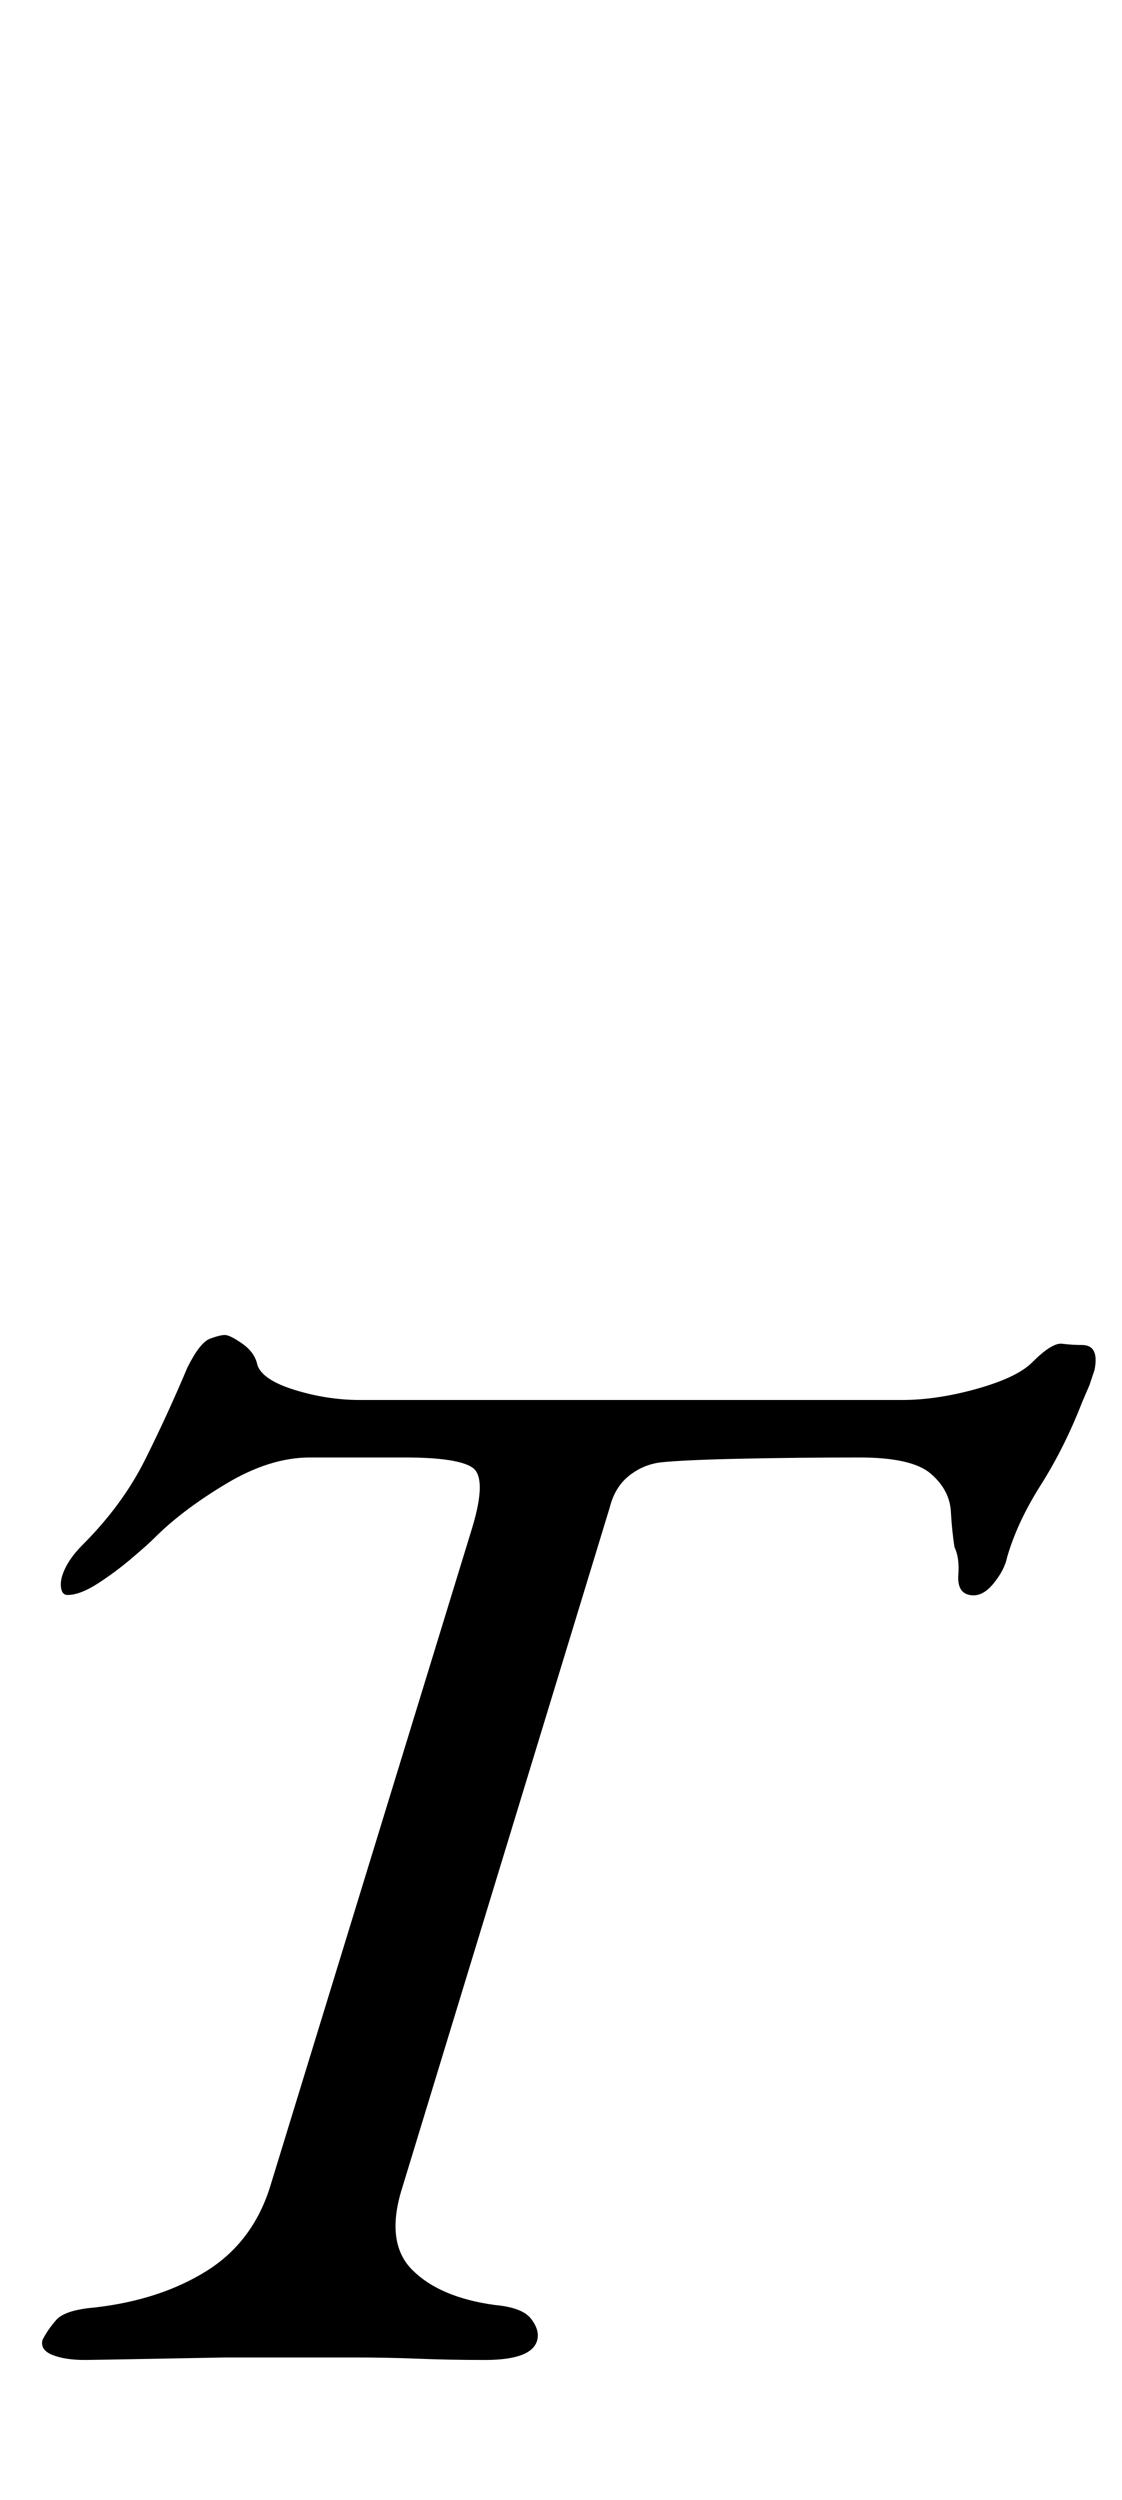 <?xml version="1.0" standalone="no"?>
<!DOCTYPE svg PUBLIC "-//W3C//DTD SVG 1.1//EN" "http://www.w3.org/Graphics/SVG/1.1/DTD/svg11.dtd" >
<svg xmlns="http://www.w3.org/2000/svg" xmlns:xlink="http://www.w3.org/1999/xlink" version="1.1" viewBox="-10 0 449 1000">
  <g transform="matrix(1 0 0 -1 0 800)">
   <path fill="currentColor"
d="M24 -144q-8 0 -13 2t-4 6q2 4 5.5 8t15.5 5q26 3 44.5 14.5t25.5 33.5l81 264q6 20 0 24t-27 4h-38q-16 0 -33.5 -10.5t-28.5 -21.5q-3 -3 -9.5 -8.5t-13.5 -10t-12 -4.5q-2 0 -2.5 2.5t0.5 5.5t3 6t5 6q16 16 25 34t17 37q5 10 9 11.5t6 1.5t7 -3.5t6 -8.5q2 -6 15 -10
t26 -4h217q14 0 30 4.5t22 10.5q8 8 12 7.5t8 -0.5q7 0 5 -10l-2 -6t-3 -7q-7 -18 -16.5 -33t-13.5 -29q-1 -5 -5.5 -10.5t-9.5 -4.5t-4.5 8t-1.5 11q-1 6 -1.5 14.5t-8 15t-28.5 6.5q-25 0 -48 -0.5t-32 -1.5q-7 -1 -12.5 -5.5t-7.5 -12.5l-83 -272q-7 -22 4 -33t33 -14
q11 -1 14.5 -5.5t2.5 -8.5q-2 -8 -21 -8q-14 0 -26.5 0.5t-25.5 0.5h-27h-25t-27 -0.5t-29 -0.5z" />
  </g>

</svg>

